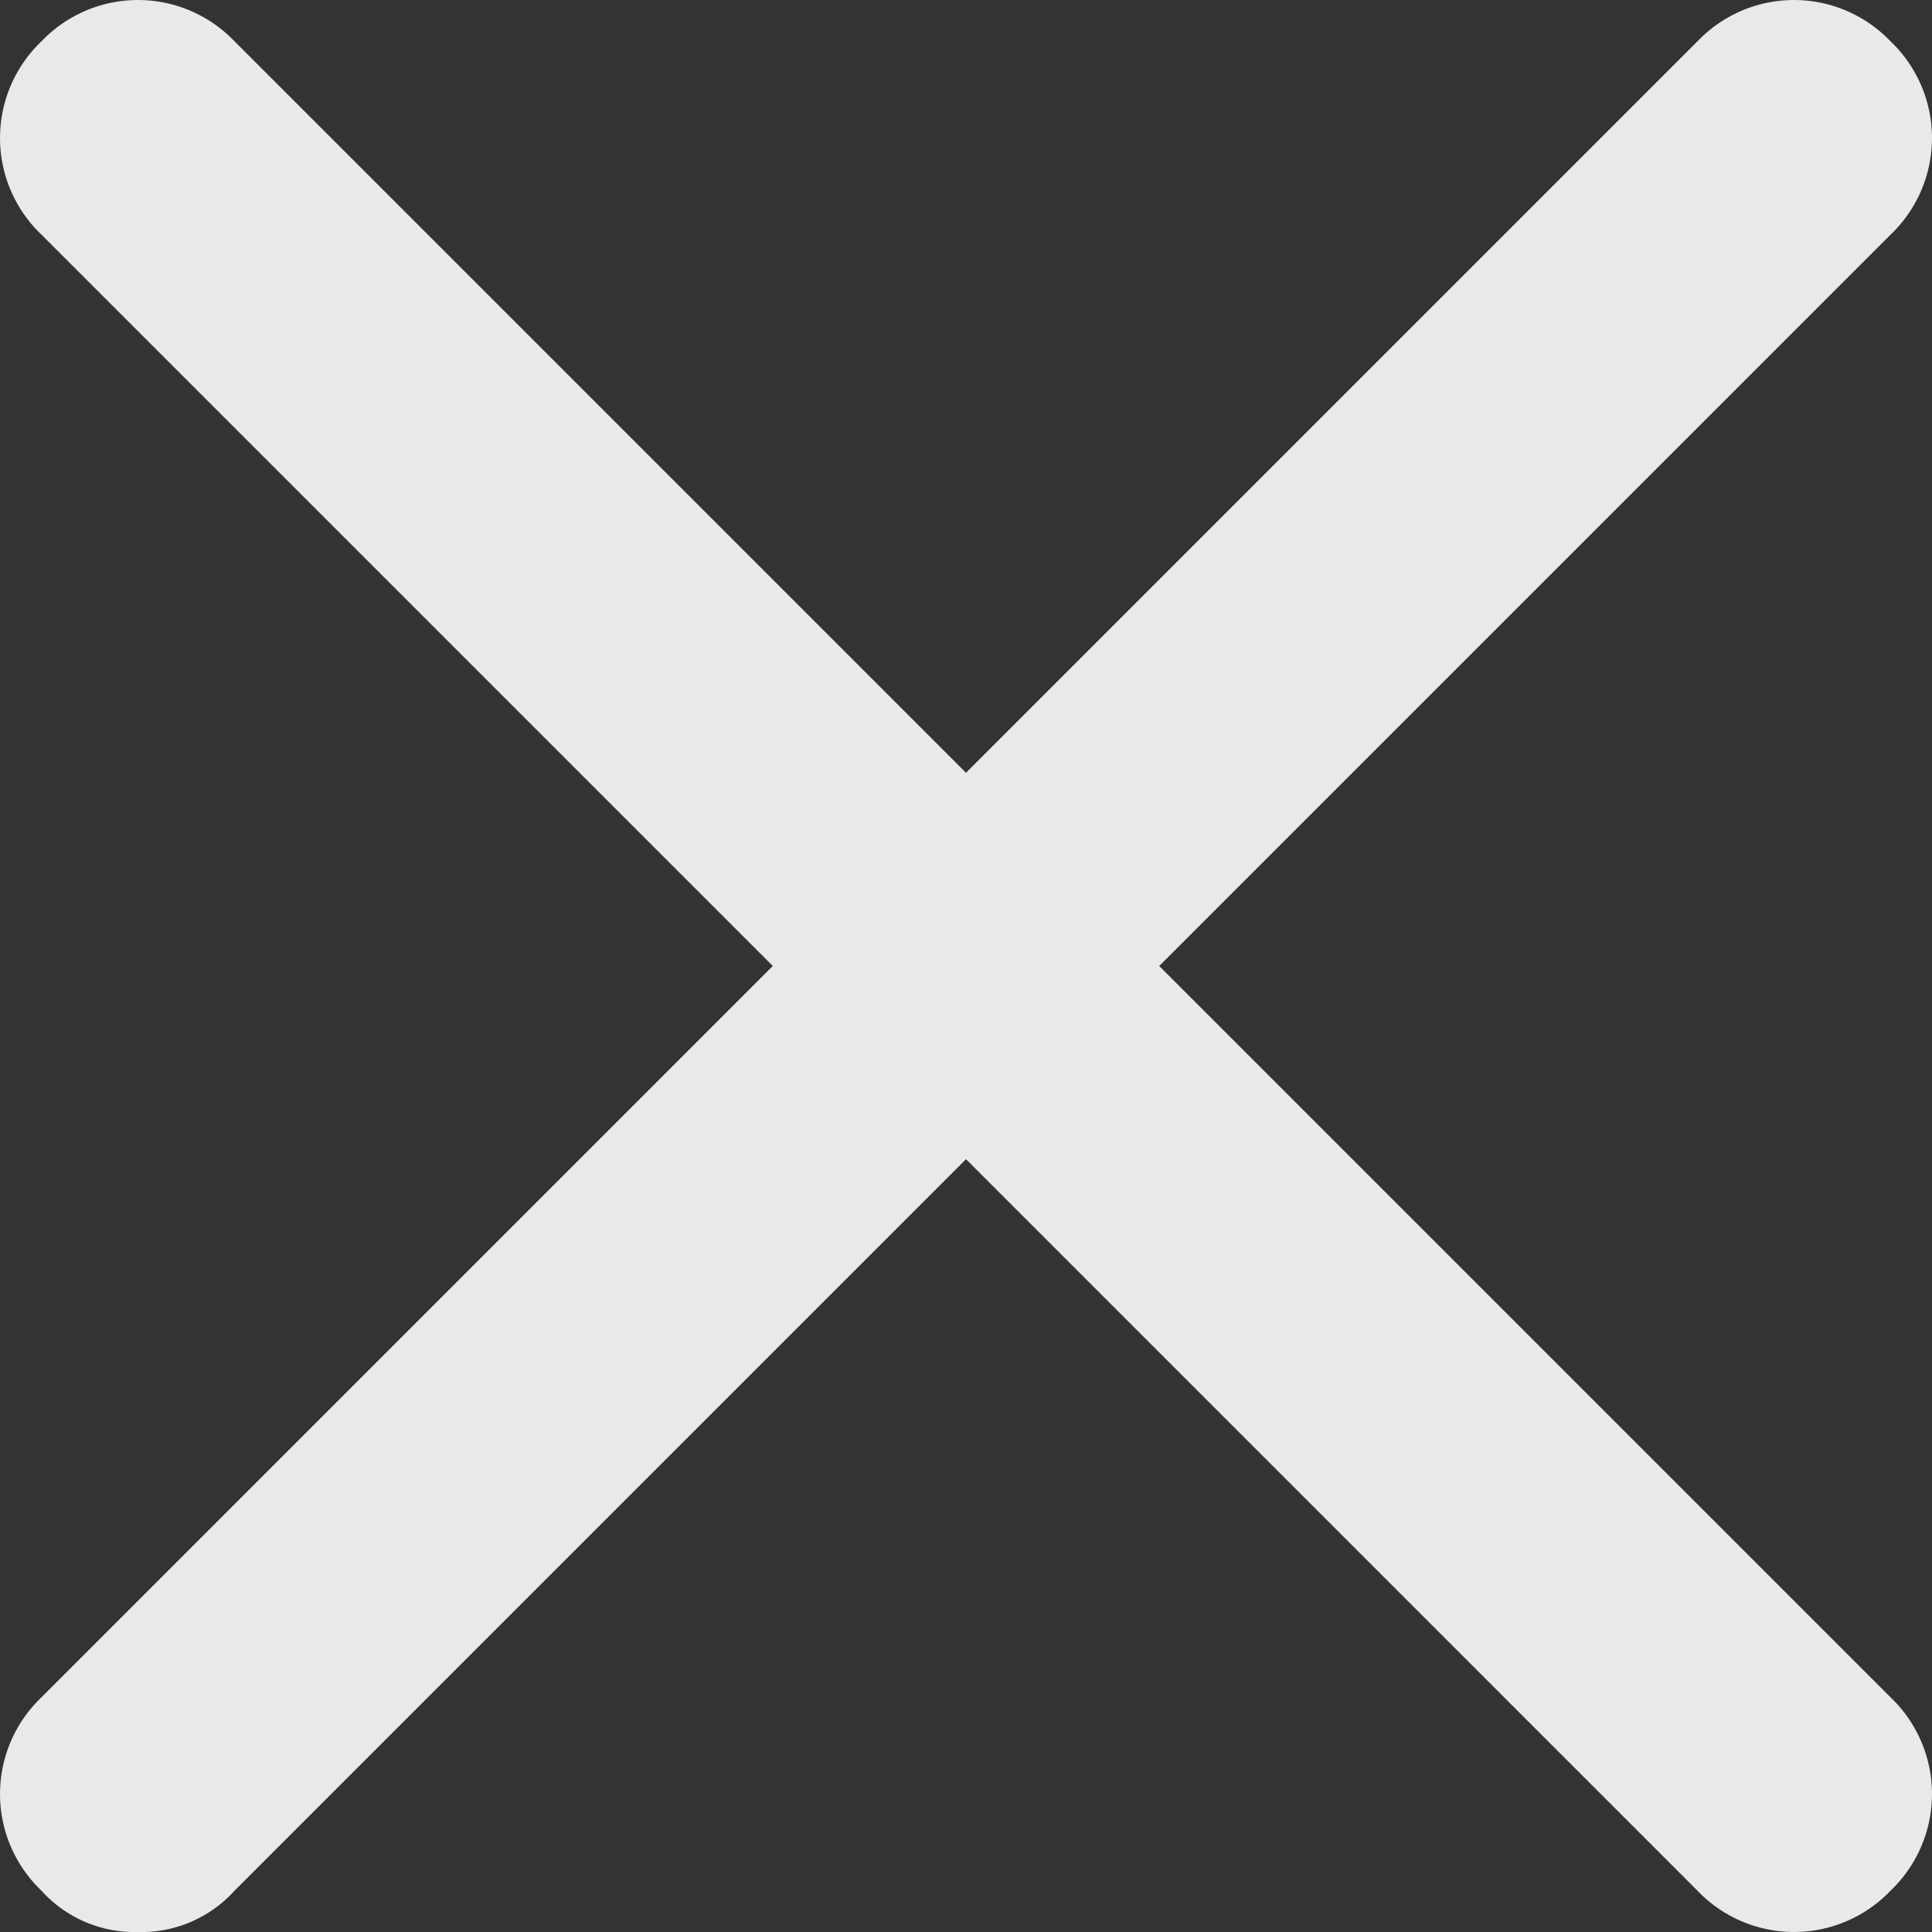 <svg xmlns="http://www.w3.org/2000/svg" viewBox="0 0 14 14">
  <rect x="0" y="0" width="14" height="14" fill="#333333" stroke="none"/>
  <defs>
    <style>
      .cls-1 {
        opacity: 0.89;
      }

      .cls-2 {
        fill: #fff;
      }
    </style>
  </defs>
  <g id="noun_Close_1180194" transform="translate(-1 -1)">
    <g id="Group_161" data-name="Group 161" class="cls-1">
      <path id="Path_60" data-name="Path 60" class="cls-2" d="M14.7,1.3a.967.967,0,0,0-1.4,0L8,6.6,2.7,1.3a.967.967,0,0,0-1.4,0,.967.967,0,0,0,0,1.4L6.6,8,1.3,13.3a.967.967,0,0,0,0,1.4A.908.908,0,0,0,2,15a.908.908,0,0,0,.7-.3L8,9.4l5.3,5.3a.967.967,0,0,0,1.4,0,.967.967,0,0,0,0-1.4L9.4,8l5.3-5.3A.967.967,0,0,0,14.7,1.3Z"/>
    </g>
  </g>
</svg>
